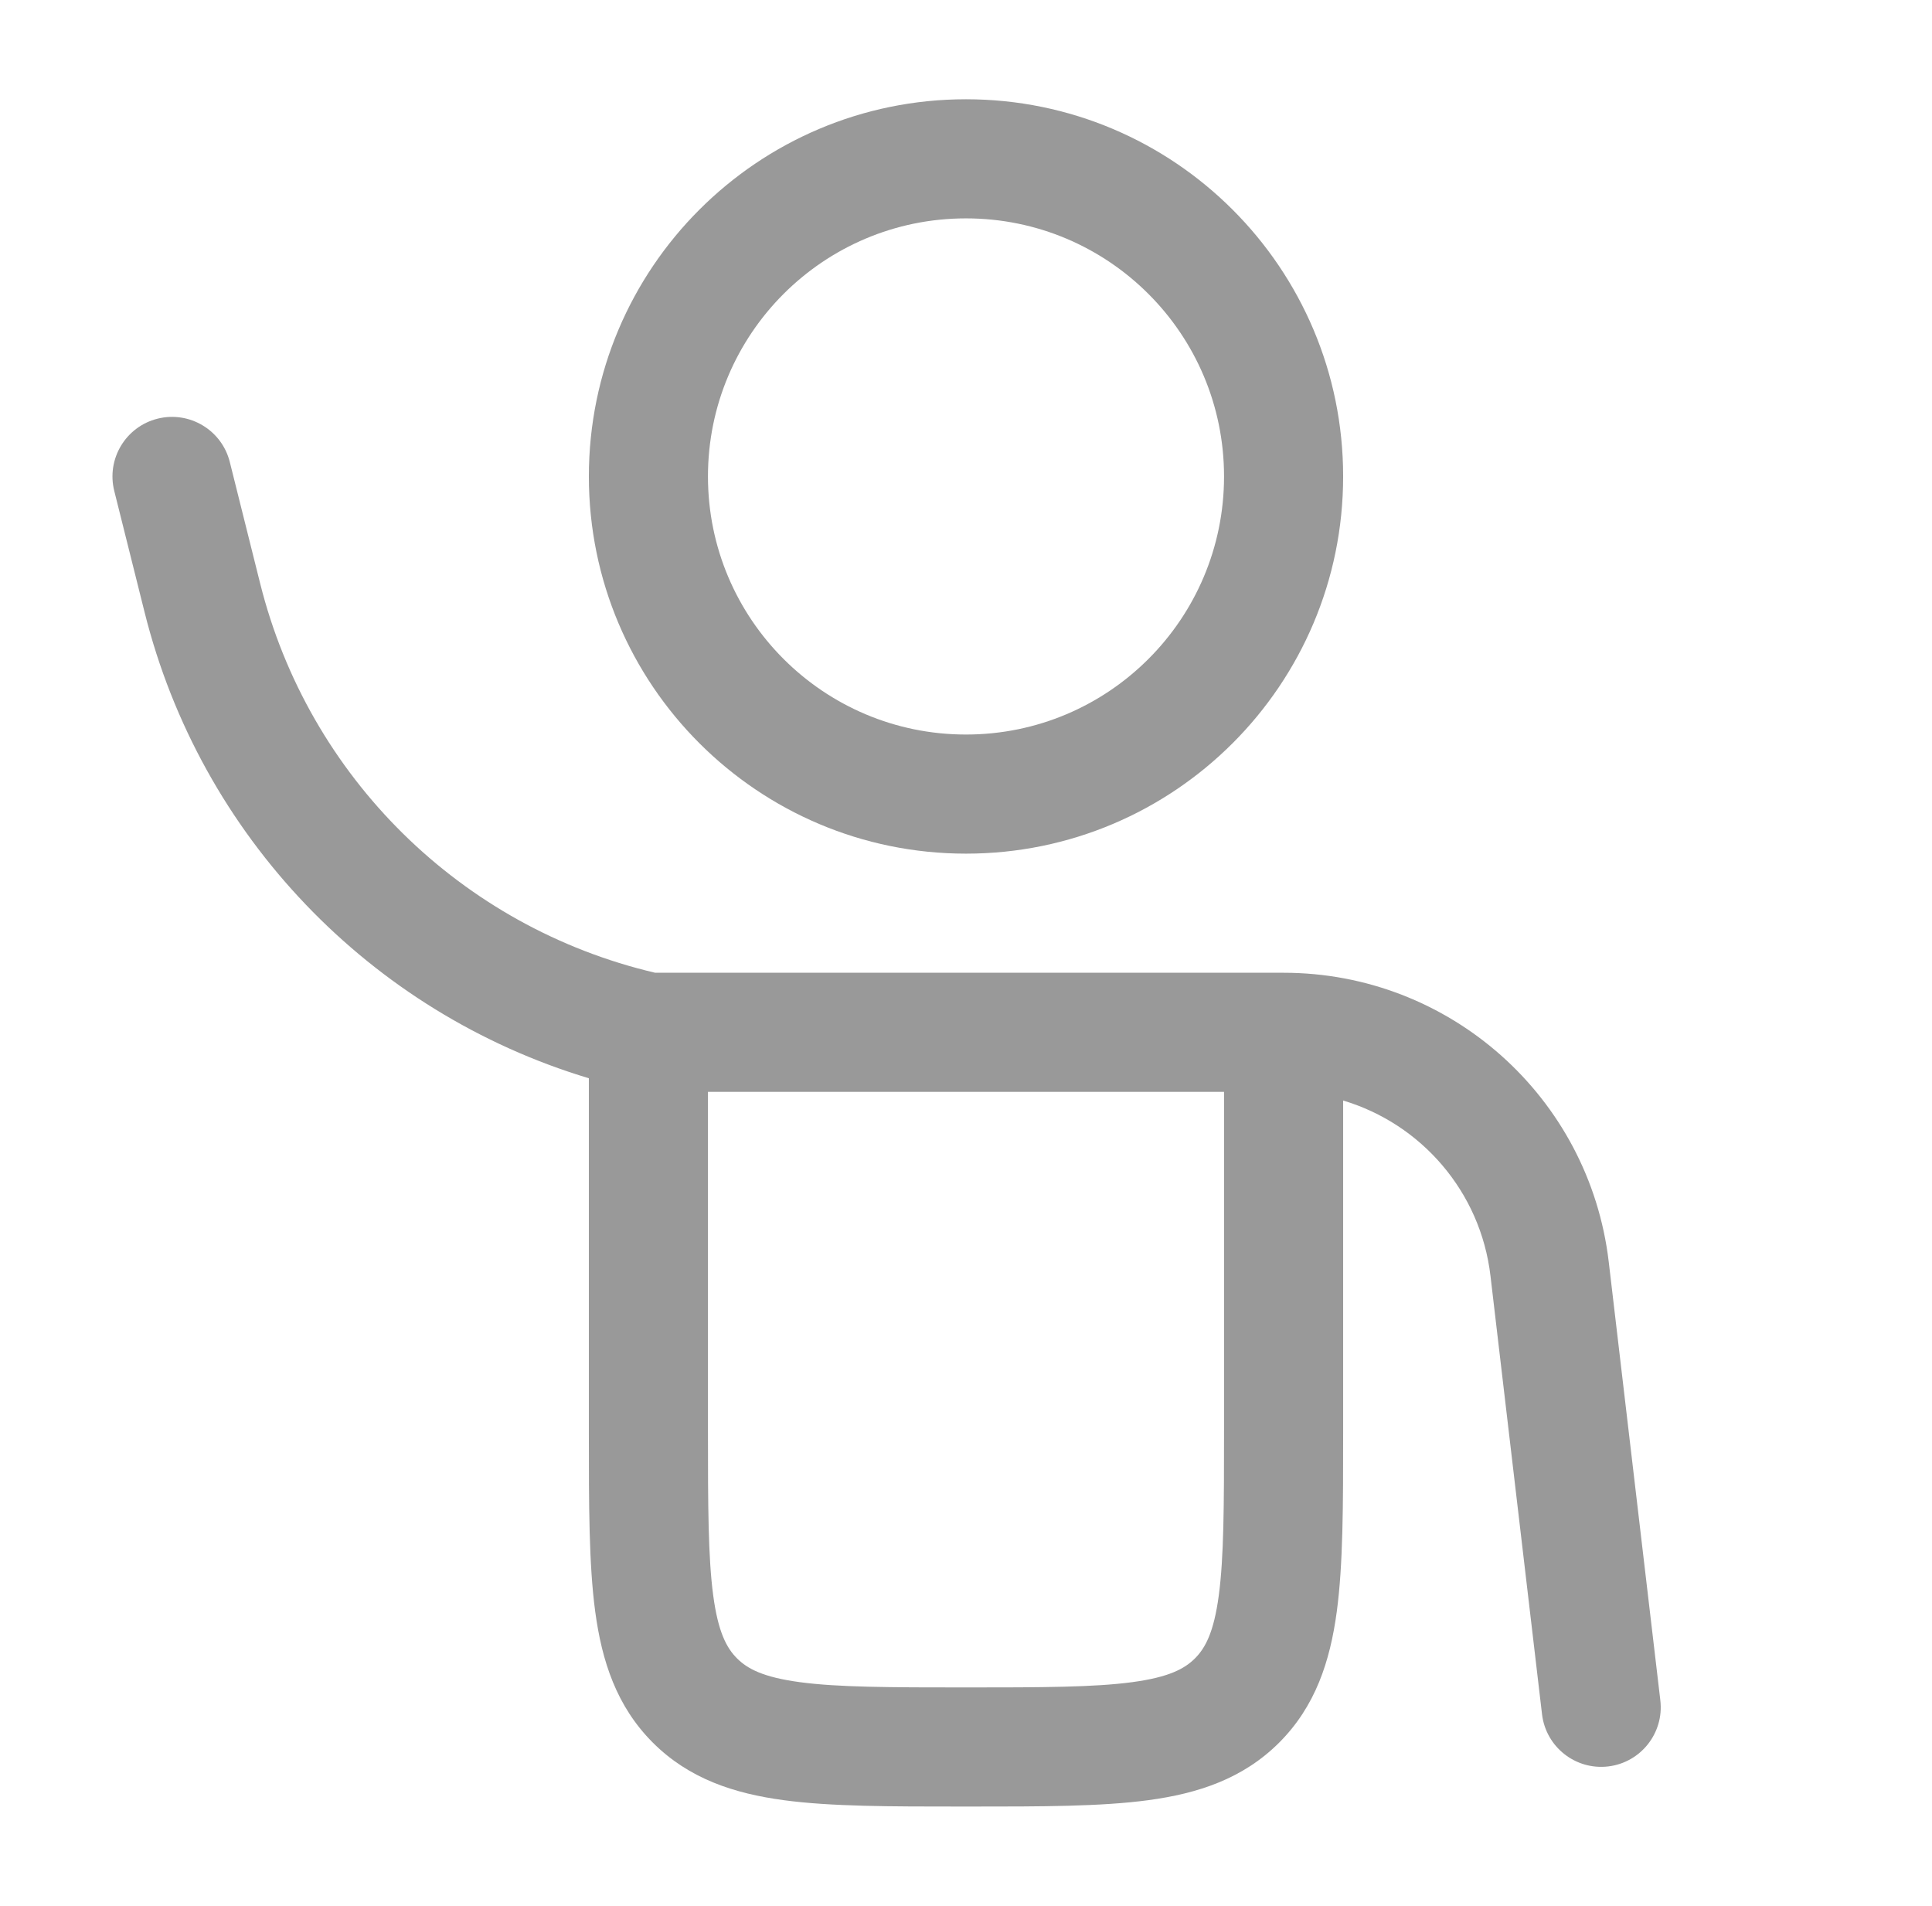 <svg width="73" height="72" viewBox="0 0 73 72" fill="none" xmlns="http://www.w3.org/2000/svg">
<path fill-rule="evenodd" clip-rule="evenodd" d="M36.5 3.75C28.63 3.75 22.25 10.13 22.25 18C22.25 25.87 28.63 32.25 36.5 32.25C44.37 32.25 50.75 25.87 50.75 18C50.75 10.13 44.37 3.75 36.5 3.75ZM26.75 18C26.75 12.615 31.115 8.25 36.5 8.25C41.885 8.25 46.25 12.615 46.25 18C46.25 23.385 41.885 27.75 36.5 27.75C31.115 27.75 26.75 23.385 26.75 18Z" fill="#999999"/>
<path fill-rule="evenodd" clip-rule="evenodd" d="M8.683 17.454C8.381 16.249 7.16 15.516 5.954 15.817C4.749 16.119 4.016 17.34 4.317 18.546L5.463 23.129C7.577 31.586 13.988 38.249 22.25 40.736L22.25 54.156C22.25 56.851 22.25 59.099 22.49 60.883C22.743 62.767 23.3 64.467 24.666 65.834C26.033 67.2 27.733 67.757 29.617 68.01C31.401 68.25 33.649 68.25 36.344 68.25H36.656C39.352 68.25 41.599 68.25 43.383 68.01C45.267 67.757 46.967 67.2 48.334 65.834C49.7 64.467 50.257 62.767 50.51 60.883C50.75 59.099 50.75 56.852 50.75 54.156L50.75 41.577C53.693 42.455 55.942 45.012 56.317 48.201L58.265 64.763C58.411 65.997 59.529 66.88 60.763 66.735C61.997 66.589 62.88 65.471 62.735 64.237L60.786 47.675C60.053 41.445 54.773 36.75 48.5 36.75H24.754C17.423 35.029 11.658 29.356 9.829 22.038L8.683 17.454ZM26.75 54V41.25H46.25V54C46.25 56.892 46.245 58.835 46.05 60.284C45.864 61.668 45.543 62.261 45.152 62.652C44.761 63.043 44.168 63.364 42.784 63.55C41.335 63.745 39.392 63.75 36.5 63.75C33.608 63.75 31.665 63.745 30.216 63.55C28.832 63.364 28.239 63.043 27.848 62.652C27.457 62.261 27.136 61.668 26.95 60.284C26.755 58.835 26.75 56.892 26.75 54Z" fill="#999999"/>
</svg>
